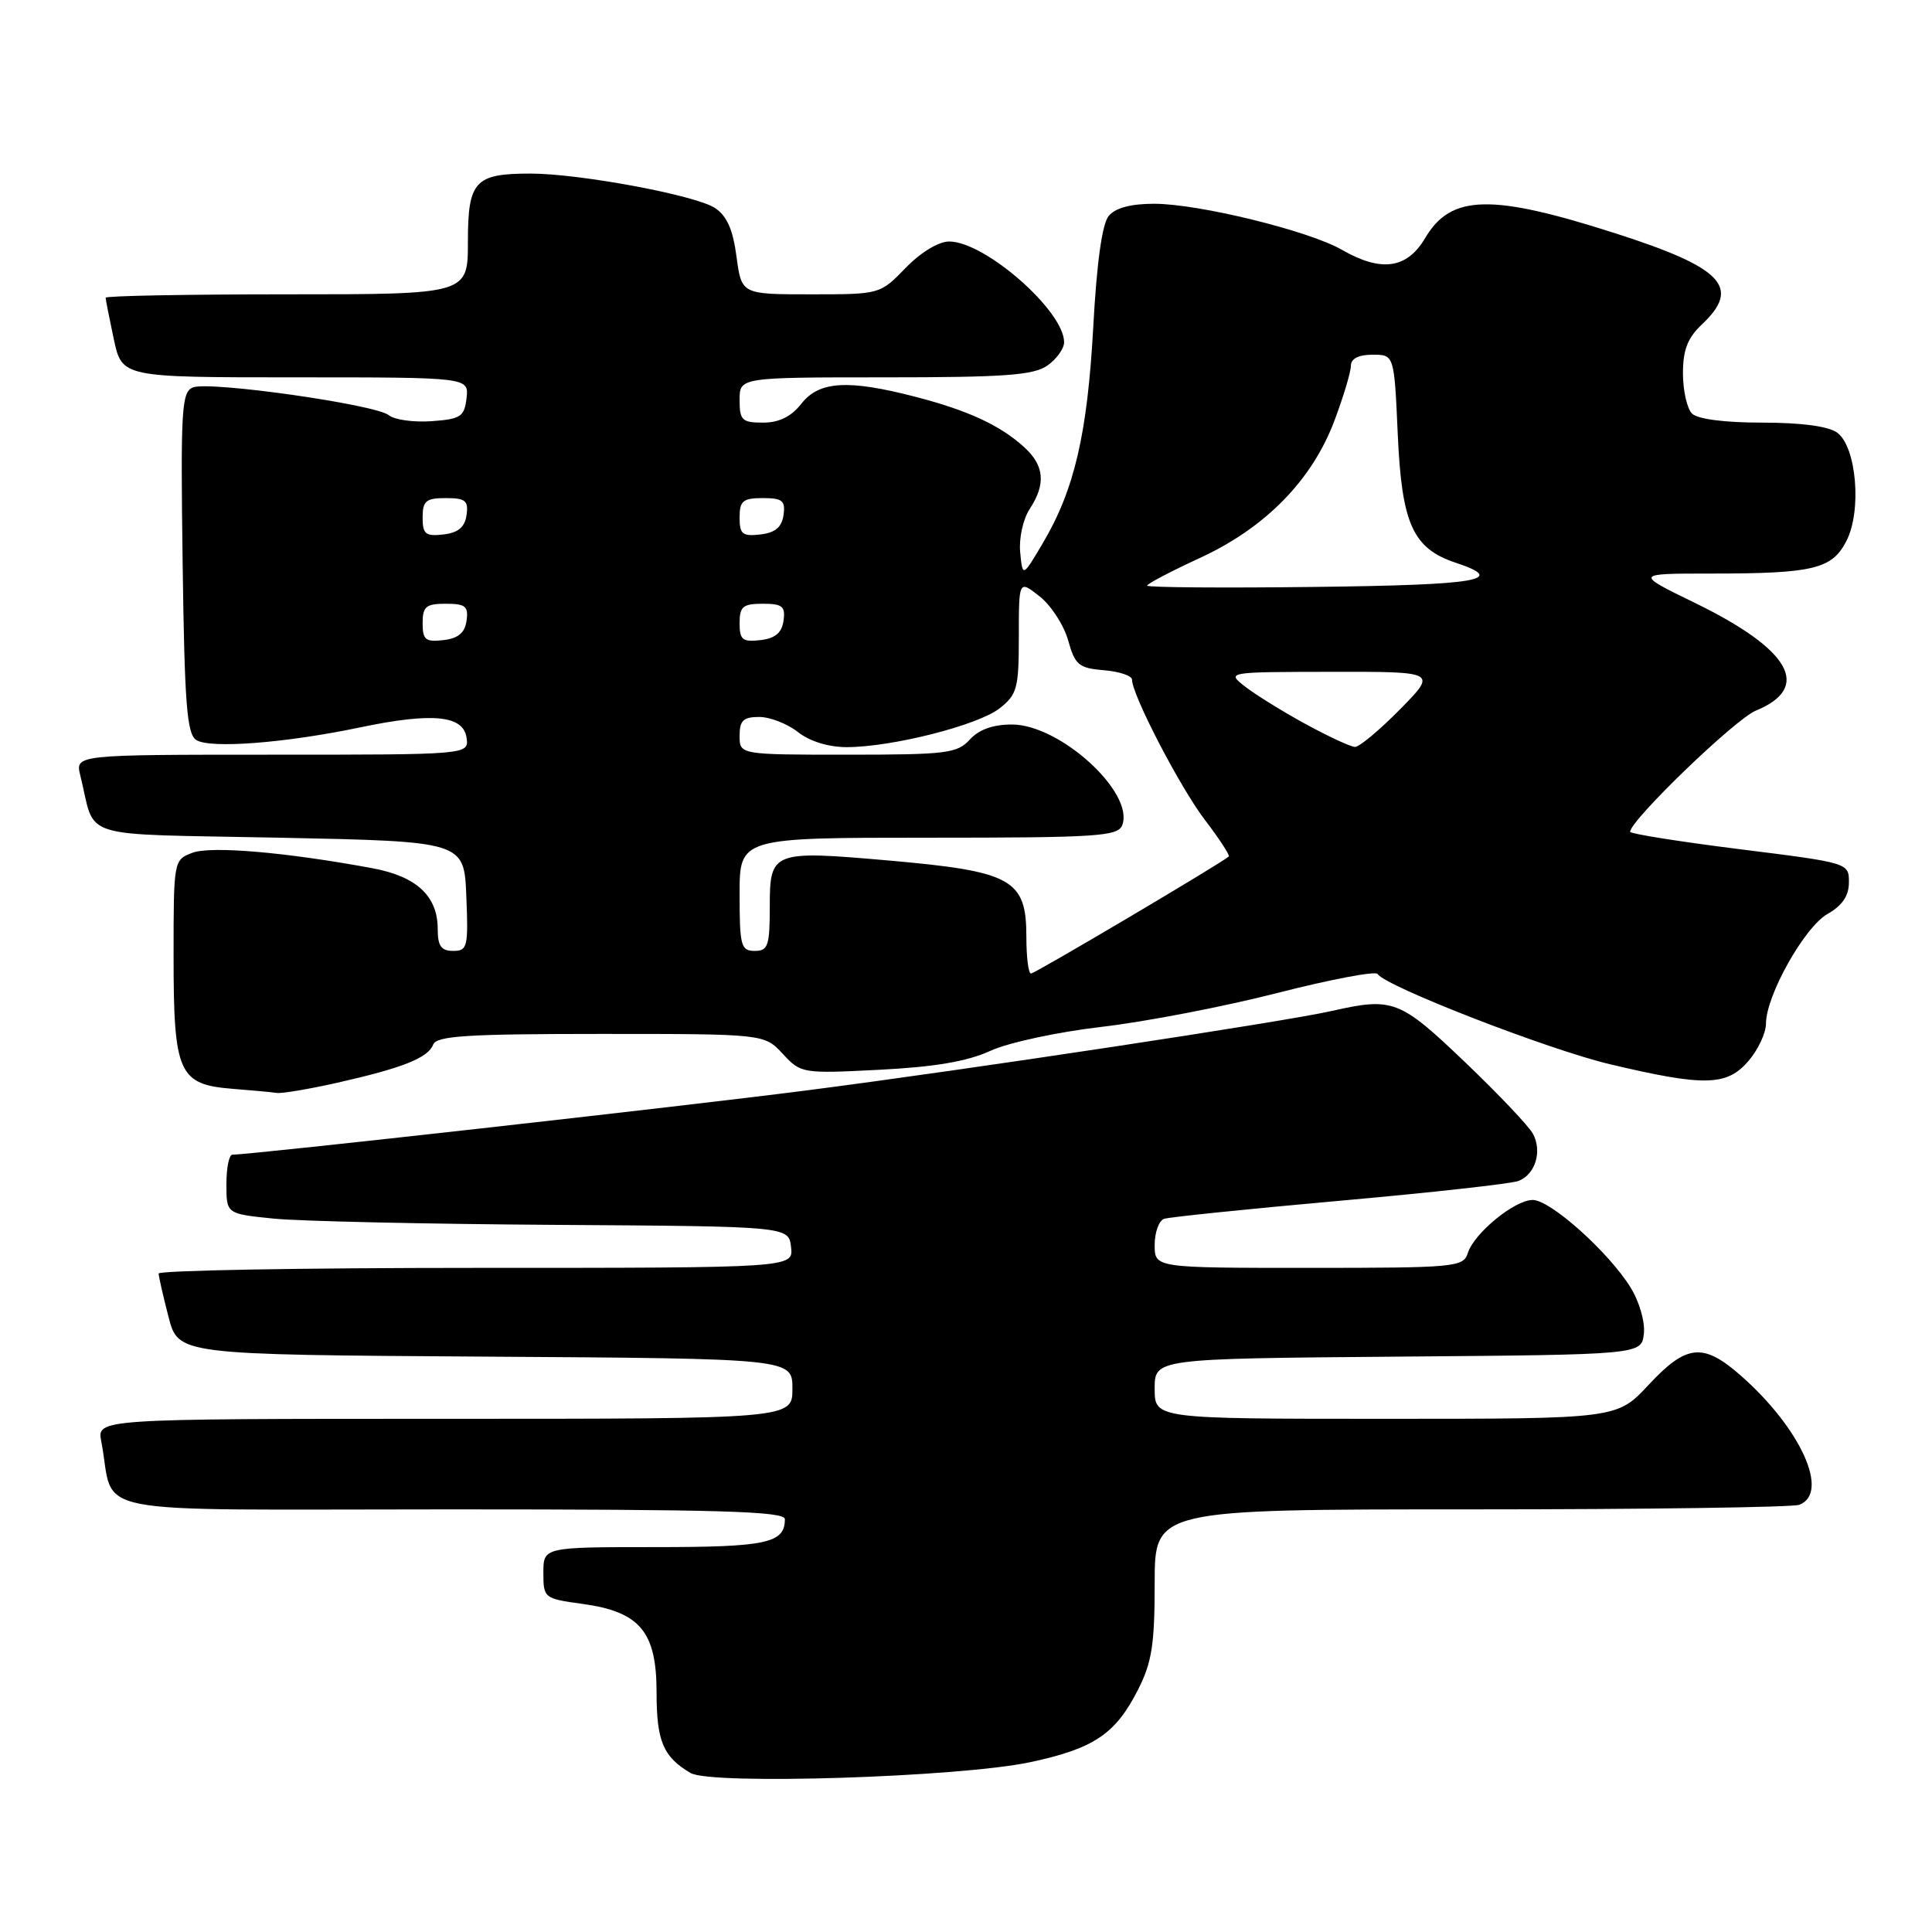 <?xml version="1.0" encoding="UTF-8" standalone="no"?>
<!DOCTYPE svg PUBLIC "-//W3C//DTD SVG 1.1//EN" "http://www.w3.org/Graphics/SVG/1.1/DTD/svg11.dtd" >
<svg xmlns="http://www.w3.org/2000/svg" xmlns:xlink="http://www.w3.org/1999/xlink" version="1.1" viewBox="0 0 256 256">
 <g >
 <path fill="currentColor"
d=" M 136.50 233.50 C 144.92 231.70 147.78 229.79 150.75 223.98 C 152.63 220.30 153.00 217.97 153.00 209.79 C 153.00 200.00 153.00 200.00 194.92 200.00 C 217.97 200.00 237.55 199.73 238.42 199.39 C 242.50 197.83 238.60 189.24 230.64 182.25 C 225.66 177.89 223.47 178.11 218.45 183.50 C 214.26 188.00 214.26 188.00 183.63 188.00 C 153.00 188.00 153.00 188.00 153.00 184.01 C 153.00 180.03 153.00 180.03 185.25 179.76 C 217.50 179.50 217.50 179.50 217.82 176.73 C 218.00 175.17 217.23 172.49 216.06 170.60 C 213.17 165.92 205.44 159.00 203.10 159.00 C 200.70 159.00 195.33 163.39 194.49 166.04 C 193.90 167.90 192.83 168.00 173.43 168.00 C 153.00 168.00 153.00 168.00 153.00 164.97 C 153.00 163.30 153.56 161.74 154.25 161.50 C 154.94 161.27 165.40 160.19 177.50 159.11 C 189.60 158.03 200.27 156.85 201.21 156.48 C 203.44 155.62 204.37 152.57 203.13 150.24 C 202.59 149.23 198.52 144.94 194.08 140.70 C 185.48 132.48 184.56 132.13 176.50 133.95 C 170.12 135.40 128.30 141.73 107.00 144.47 C 90.56 146.59 33.28 153.00 30.79 153.00 C 30.35 153.00 30.00 154.76 30.00 156.92 C 30.00 160.84 30.00 160.84 36.25 161.47 C 39.69 161.82 56.45 162.19 73.50 162.30 C 104.50 162.50 104.50 162.50 104.82 165.25 C 105.13 168.00 105.13 168.00 63.07 168.00 C 39.93 168.00 21.01 168.34 21.02 168.75 C 21.03 169.16 21.62 171.75 22.33 174.50 C 23.63 179.50 23.63 179.50 64.32 179.76 C 105.00 180.02 105.00 180.02 105.00 184.01 C 105.00 188.00 105.00 188.00 58.92 188.00 C 12.84 188.00 12.84 188.00 13.42 191.00 C 15.36 201.06 9.91 200.00 59.58 200.00 C 95.36 200.00 104.00 200.25 104.00 201.30 C 104.00 204.48 101.60 205.00 86.80 205.00 C 72.00 205.00 72.00 205.00 72.00 208.41 C 72.00 211.75 72.10 211.83 77.16 212.52 C 84.80 213.57 87.00 216.20 87.00 224.26 C 87.00 230.73 87.87 232.79 91.50 234.93 C 94.23 236.54 127.15 235.49 136.50 233.50 Z  M 44.69 143.47 C 53.36 141.51 56.72 140.18 57.40 138.41 C 57.84 137.26 61.89 137.00 79.60 137.00 C 101.27 137.00 101.27 137.00 103.72 139.64 C 106.13 142.24 106.31 142.27 116.54 141.75 C 123.84 141.38 128.19 140.64 131.21 139.25 C 133.60 138.15 140.15 136.74 146.00 136.06 C 151.78 135.39 162.25 133.37 169.28 131.57 C 176.32 129.77 182.28 128.64 182.54 129.06 C 183.54 130.68 205.13 139.07 213.30 141.01 C 225.82 143.98 228.81 143.92 231.66 140.61 C 232.95 139.11 234.00 136.88 234.00 135.64 C 234.00 131.93 239.09 122.85 242.15 121.11 C 244.11 120.00 244.99 118.70 244.99 116.92 C 245.00 114.34 244.96 114.33 230.50 112.52 C 222.53 111.52 216.00 110.48 216.00 110.22 C 216.00 108.71 229.92 95.28 232.66 94.16 C 240.12 91.09 237.27 86.07 224.55 79.87 C 216.61 76.00 216.61 76.00 226.68 76.00 C 240.28 76.00 242.74 75.41 244.65 71.70 C 246.72 67.70 246.00 59.21 243.44 57.33 C 242.28 56.48 238.68 56.00 233.51 56.00 C 228.54 56.00 224.94 55.54 224.20 54.80 C 223.54 54.14 223.00 51.74 223.00 49.47 C 223.00 46.37 223.62 44.77 225.50 43.00 C 230.74 38.07 228.30 35.49 214.12 30.94 C 197.59 25.63 192.26 25.76 188.85 31.53 C 186.44 35.62 183.03 36.10 177.81 33.10 C 173.44 30.58 158.83 27.00 152.93 27.00 C 149.84 27.00 147.79 27.55 146.91 28.61 C 146.04 29.65 145.32 34.82 144.86 43.36 C 144.08 57.53 142.36 64.92 138.16 72.00 C 135.50 76.50 135.50 76.50 135.18 73.18 C 135.00 71.33 135.56 68.80 136.43 67.46 C 138.60 64.16 138.39 61.71 135.75 59.29 C 132.55 56.36 128.32 54.40 121.31 52.58 C 112.36 50.26 108.54 50.49 106.18 53.50 C 104.84 55.21 103.23 56.00 101.11 56.00 C 98.32 56.00 98.00 55.69 98.00 53.00 C 98.00 50.00 98.00 50.00 117.28 50.00 C 133.11 50.00 136.95 49.72 138.78 48.44 C 140.00 47.59 141.00 46.19 141.00 45.35 C 141.00 41.19 130.51 32.00 125.77 32.00 C 124.37 32.00 122.00 33.44 120.00 35.50 C 116.61 39.00 116.61 39.00 107.43 39.00 C 98.26 39.00 98.26 39.00 97.59 34.00 C 97.12 30.41 96.31 28.59 94.72 27.55 C 92.14 25.86 76.78 23.00 70.30 23.00 C 62.91 23.00 62.00 23.99 62.00 32.04 C 62.00 39.00 62.00 39.00 38.00 39.00 C 24.80 39.00 14.00 39.20 14.00 39.45 C 14.00 39.70 14.49 42.17 15.08 44.95 C 16.17 50.00 16.17 50.00 39.15 50.00 C 62.13 50.00 62.13 50.00 61.82 52.75 C 61.53 55.22 61.06 55.53 57.18 55.81 C 54.80 55.98 52.25 55.62 51.52 55.02 C 49.82 53.60 27.81 50.48 25.58 51.33 C 24.06 51.92 23.92 54.15 24.20 74.53 C 24.45 93.24 24.76 97.24 26.00 98.05 C 27.81 99.23 37.80 98.46 47.73 96.38 C 57.30 94.38 61.40 94.78 61.82 97.75 C 62.14 100.00 62.14 100.00 36.05 100.00 C 9.96 100.00 9.96 100.00 10.64 102.75 C 12.79 111.40 9.72 110.44 37.07 111.00 C 61.50 111.50 61.50 111.50 61.79 118.75 C 62.07 125.48 61.94 126.00 60.04 126.00 C 58.46 126.00 58.00 125.35 58.00 123.11 C 58.00 118.73 55.21 116.13 49.33 115.04 C 37.88 112.92 27.95 112.07 25.49 113.00 C 23.01 113.94 23.00 114.03 23.00 126.75 C 23.00 142.20 23.67 143.70 30.77 144.27 C 33.37 144.47 36.03 144.72 36.69 144.82 C 37.34 144.92 40.94 144.31 44.69 143.47 Z  M 136.00 124.15 C 136.00 116.50 134.12 115.46 117.74 114.02 C 102.34 112.67 102.00 112.80 102.00 120.11 C 102.00 125.33 101.77 126.00 100.00 126.00 C 98.18 126.00 98.00 125.33 98.00 118.50 C 98.00 111.00 98.00 111.00 123.03 111.00 C 145.41 111.00 148.13 110.82 148.70 109.34 C 150.35 105.03 140.46 96.00 134.08 96.00 C 131.58 96.00 129.70 96.67 128.50 98.00 C 126.85 99.82 125.42 100.00 112.35 100.00 C 98.00 100.00 98.00 100.00 98.00 97.50 C 98.00 95.48 98.49 95.00 100.59 95.00 C 102.02 95.00 104.33 95.90 105.73 97.00 C 107.29 98.23 109.78 99.00 112.19 99.00 C 118.17 99.00 129.60 96.10 132.45 93.86 C 134.78 92.03 135.00 91.20 135.00 84.35 C 135.00 76.85 135.00 76.85 137.75 79.02 C 139.26 80.20 140.96 82.82 141.53 84.84 C 142.45 88.12 142.94 88.53 146.28 88.81 C 148.32 88.98 150.00 89.54 150.00 90.06 C 150.00 92.08 156.37 104.34 159.66 108.65 C 161.57 111.15 162.99 113.33 162.82 113.49 C 161.92 114.33 137.13 129.00 136.61 129.00 C 136.27 129.00 136.00 126.82 136.00 124.15 Z  M 173.00 95.94 C 169.97 94.29 166.38 92.06 165.00 90.99 C 162.50 89.04 162.50 89.04 176.46 89.02 C 190.42 89.00 190.42 89.00 185.50 94.00 C 182.79 96.75 180.11 98.99 179.54 98.97 C 178.97 98.96 176.03 97.59 173.00 95.94 Z  M 56.00 82.57 C 56.00 80.37 56.44 80.00 59.07 80.00 C 61.68 80.00 62.09 80.34 61.82 82.25 C 61.59 83.86 60.72 84.59 58.75 84.82 C 56.38 85.09 56.00 84.78 56.00 82.57 Z  M 98.00 82.57 C 98.00 80.37 98.44 80.00 101.07 80.00 C 103.68 80.00 104.09 80.34 103.82 82.25 C 103.59 83.86 102.72 84.59 100.75 84.82 C 98.38 85.09 98.00 84.78 98.00 82.57 Z  M 152.00 77.60 C 152.00 77.36 155.15 75.70 159.00 73.93 C 167.70 69.92 173.89 63.59 176.85 55.66 C 178.03 52.51 179.00 49.27 179.00 48.46 C 179.00 47.52 180.02 47.00 181.87 47.00 C 184.74 47.00 184.74 47.00 185.21 57.54 C 185.74 69.43 187.20 72.67 192.90 74.57 C 199.80 76.86 196.05 77.51 174.25 77.77 C 162.01 77.92 152.00 77.84 152.00 77.60 Z  M 56.00 68.57 C 56.00 66.37 56.44 66.00 59.07 66.00 C 61.68 66.00 62.09 66.34 61.82 68.25 C 61.59 69.86 60.72 70.59 58.75 70.82 C 56.38 71.09 56.00 70.78 56.00 68.57 Z  M 98.00 68.57 C 98.00 66.37 98.44 66.00 101.07 66.00 C 103.68 66.00 104.09 66.34 103.82 68.25 C 103.59 69.86 102.72 70.59 100.75 70.82 C 98.38 71.09 98.00 70.78 98.00 68.57 Z "/>
</g>
</svg>
